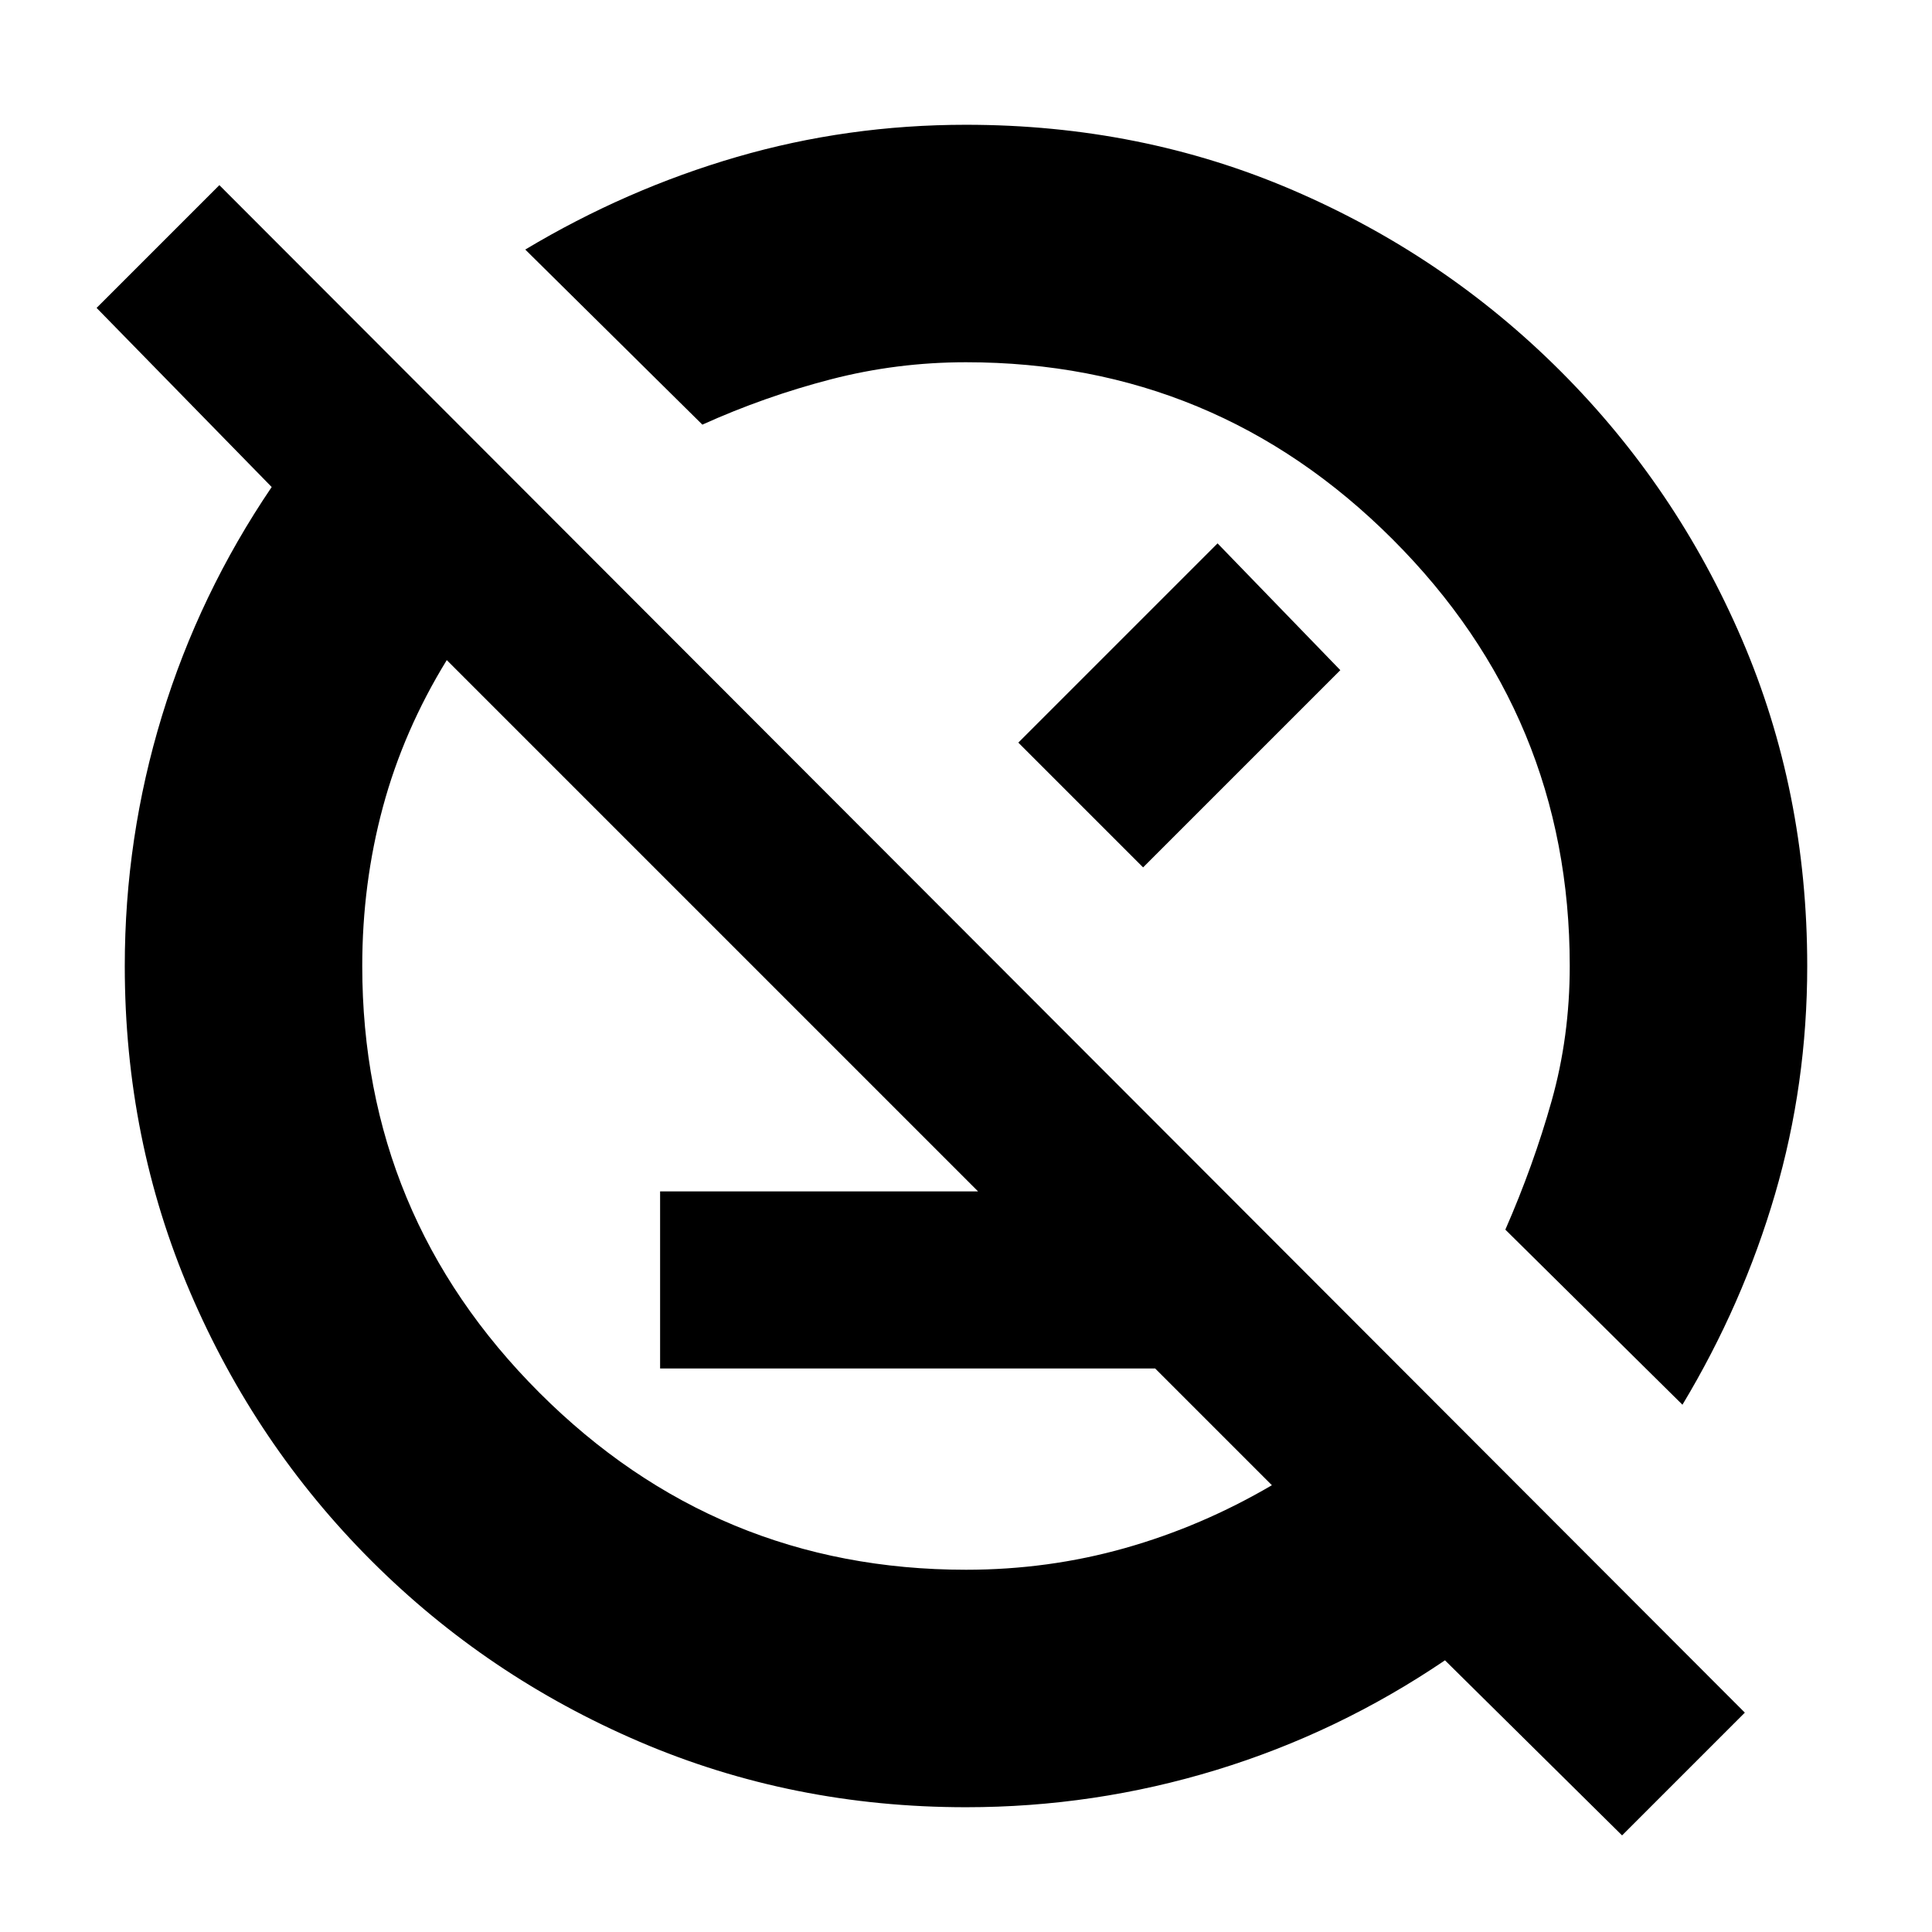 <svg xmlns="http://www.w3.org/2000/svg" height="20" viewBox="0 -960 960 960" width="20"><path d="M328-280v-88h280l88 88H328ZM806-48l-88-87q-53.11 36-113.66 54.5T480-62q-86.26 0-162.13-32.5Q242-127 184.5-184.5t-90-133.37Q62-393.74 62-480q0-63.79 18.5-124.34Q99-664.89 135-718l-87-89 61-61 758 759-61 61Zm30-214-88-87q14-32 23-63.97t9-67.03q0-124-88-212t-212-88q-34.4 0-67.2 8.5Q380-763 349-749l-88-87q50.11-30 105.09-46 54.98-16 113.91-16 86.89 0 162.44 32.5Q718-833 775.5-775.5t90 133.06Q898-566.89 898-480q0 58.66-16 113.39-16 54.72-46 104.61Zm-204 40L222-632q-21.5 35-31.75 73.05T180-480q0 124 88 212t212 88q40.9 0 78.95-10.75Q597-201.5 632-222Zm-67-343ZM407-407Zm99-184 99-99 61 63-98 98-62-62Z"/></svg>